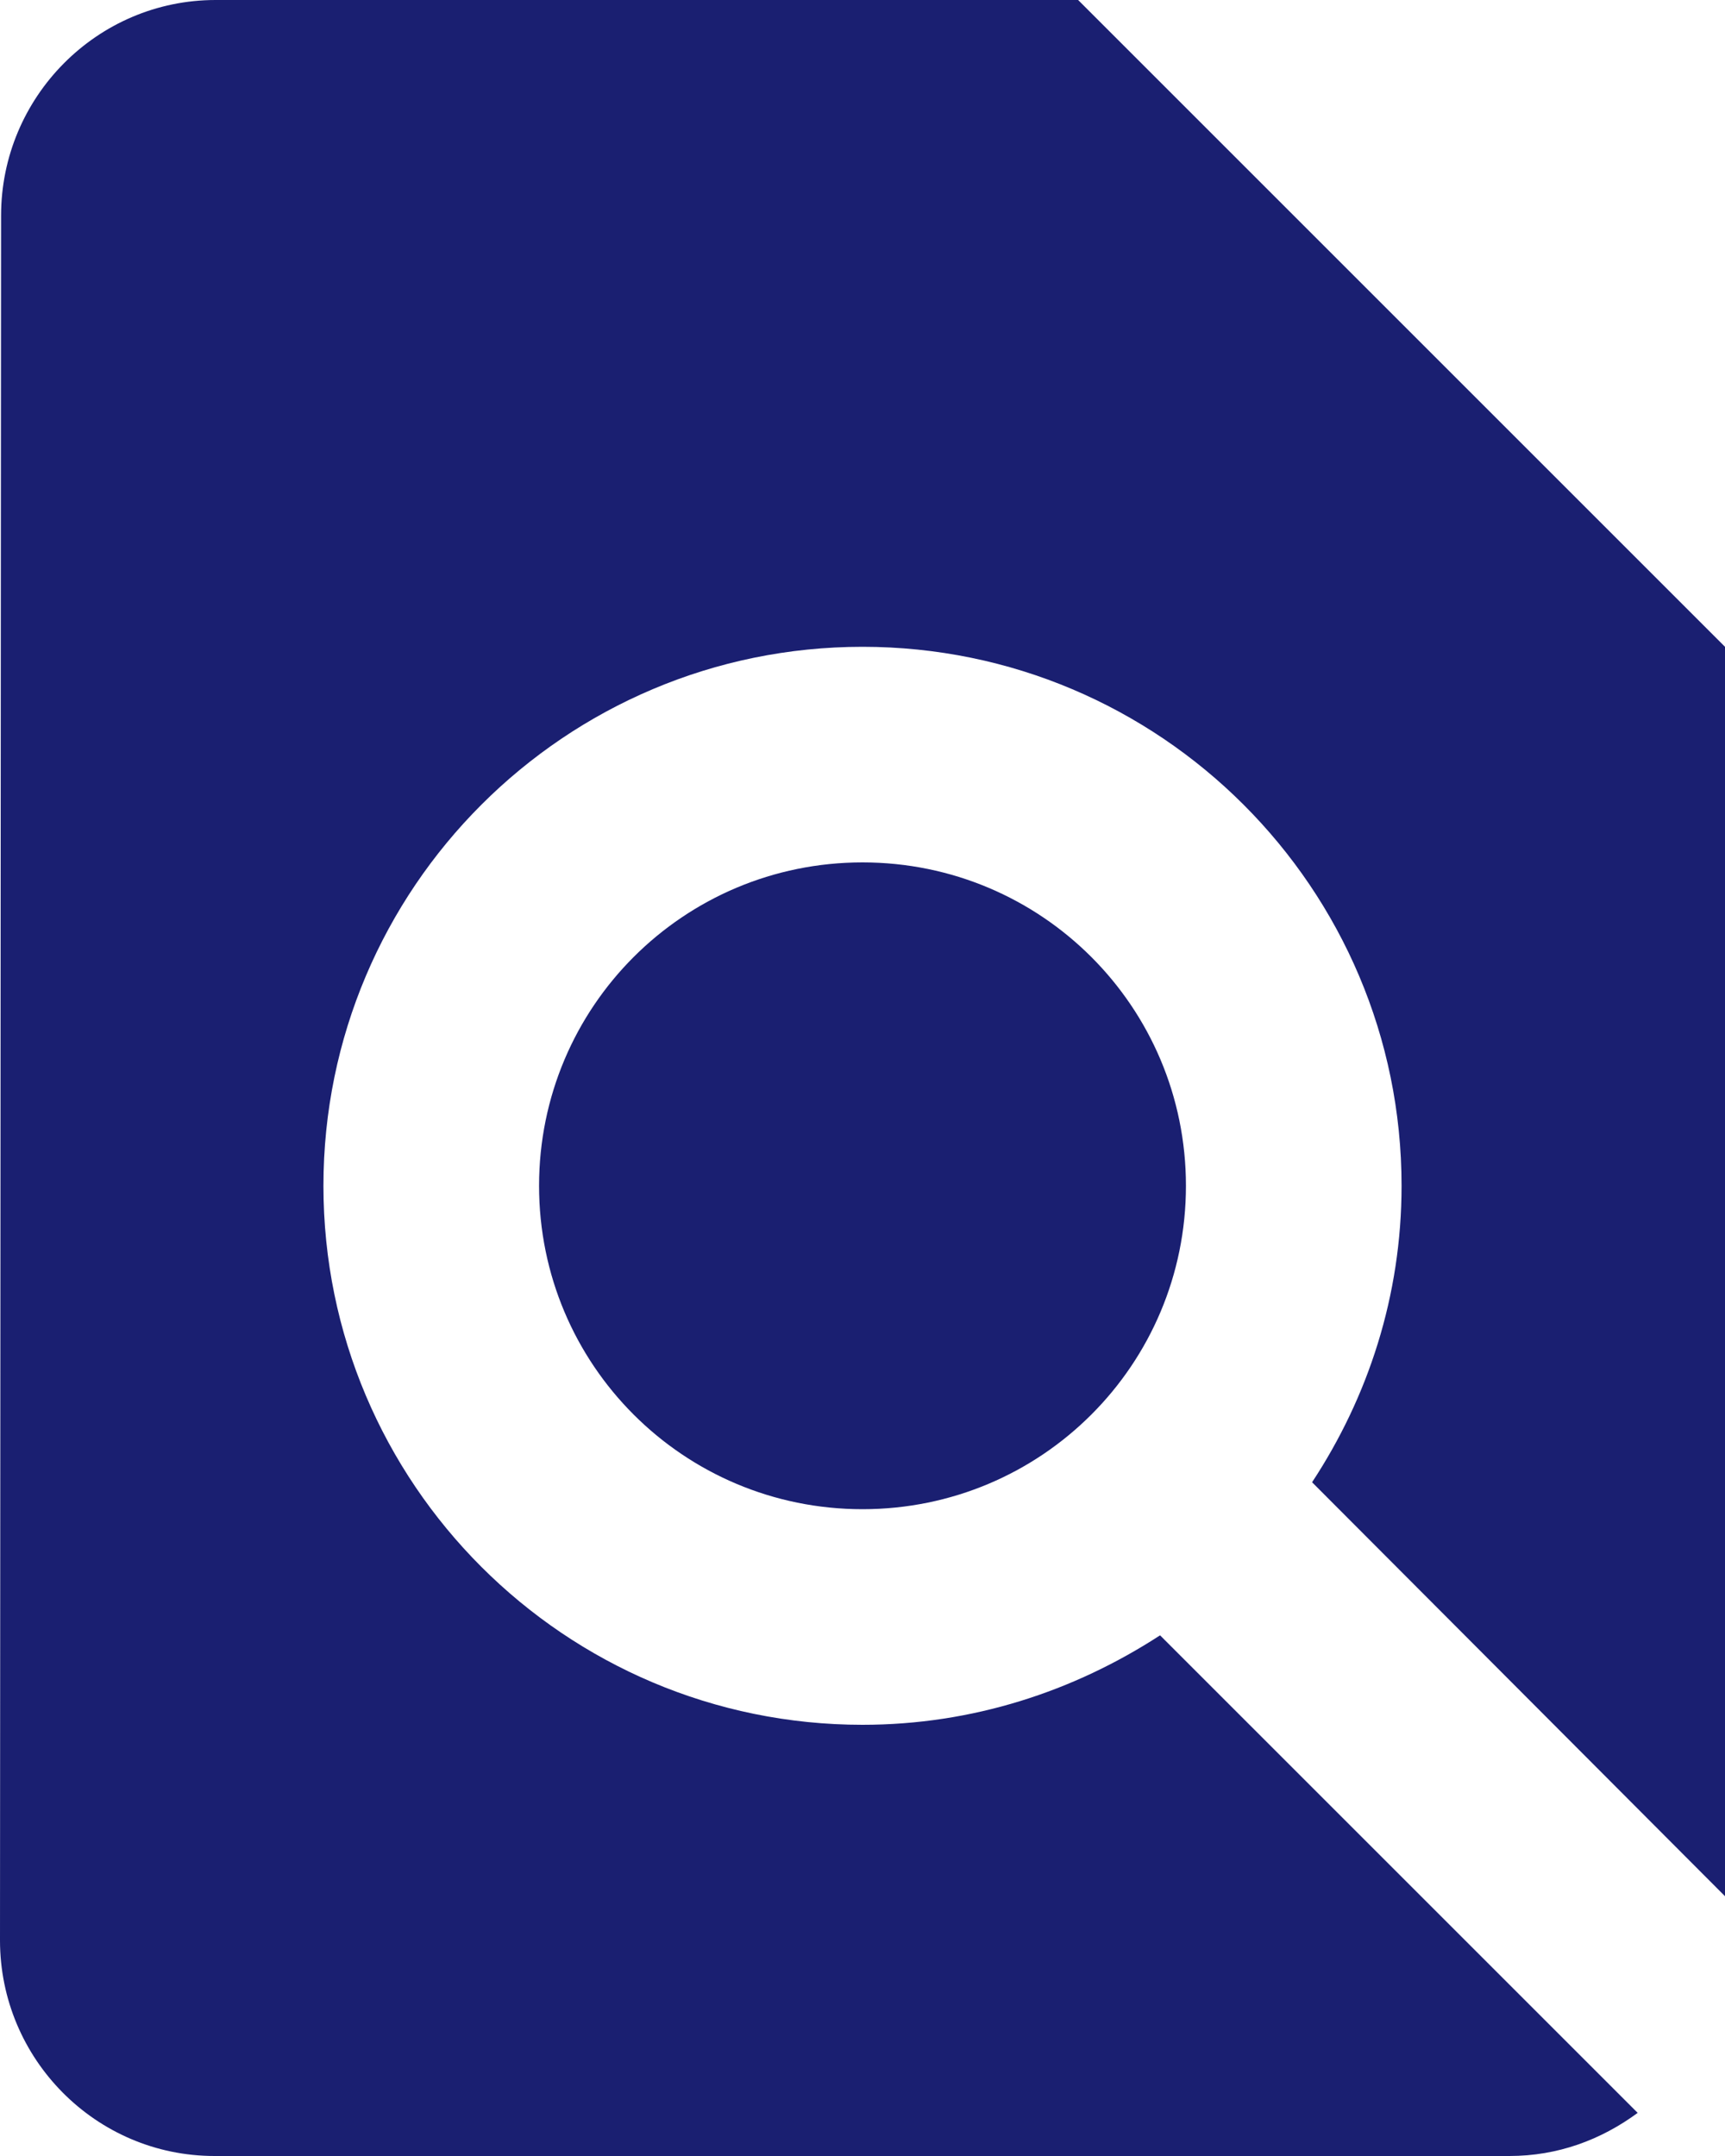 <svg xmlns="http://www.w3.org/2000/svg" width="16" height="20" viewBox="0 0 16 20">
    <path fill="#1A1F71" fill-rule="evenodd" d="M16 17.59V6l-6-6H2C.9 0 .01.9.01 2L0 18c0 1.1.89 2 1.99 2H14c.45 0 .85-.15 1.19-.4l-4.43-4.43c-.8.52-1.74.83-2.76.83-2.76 0-5-2.24-5-5s2.24-5 5-5 5 2.24 5 5c0 1.02-.31 1.96-.83 2.75L16 17.59zM5 11c0 1.66 1.34 3 3 3s3-1.34 3-3-1.34-3-3-3-3 1.34-3 3z"/>
</svg>
